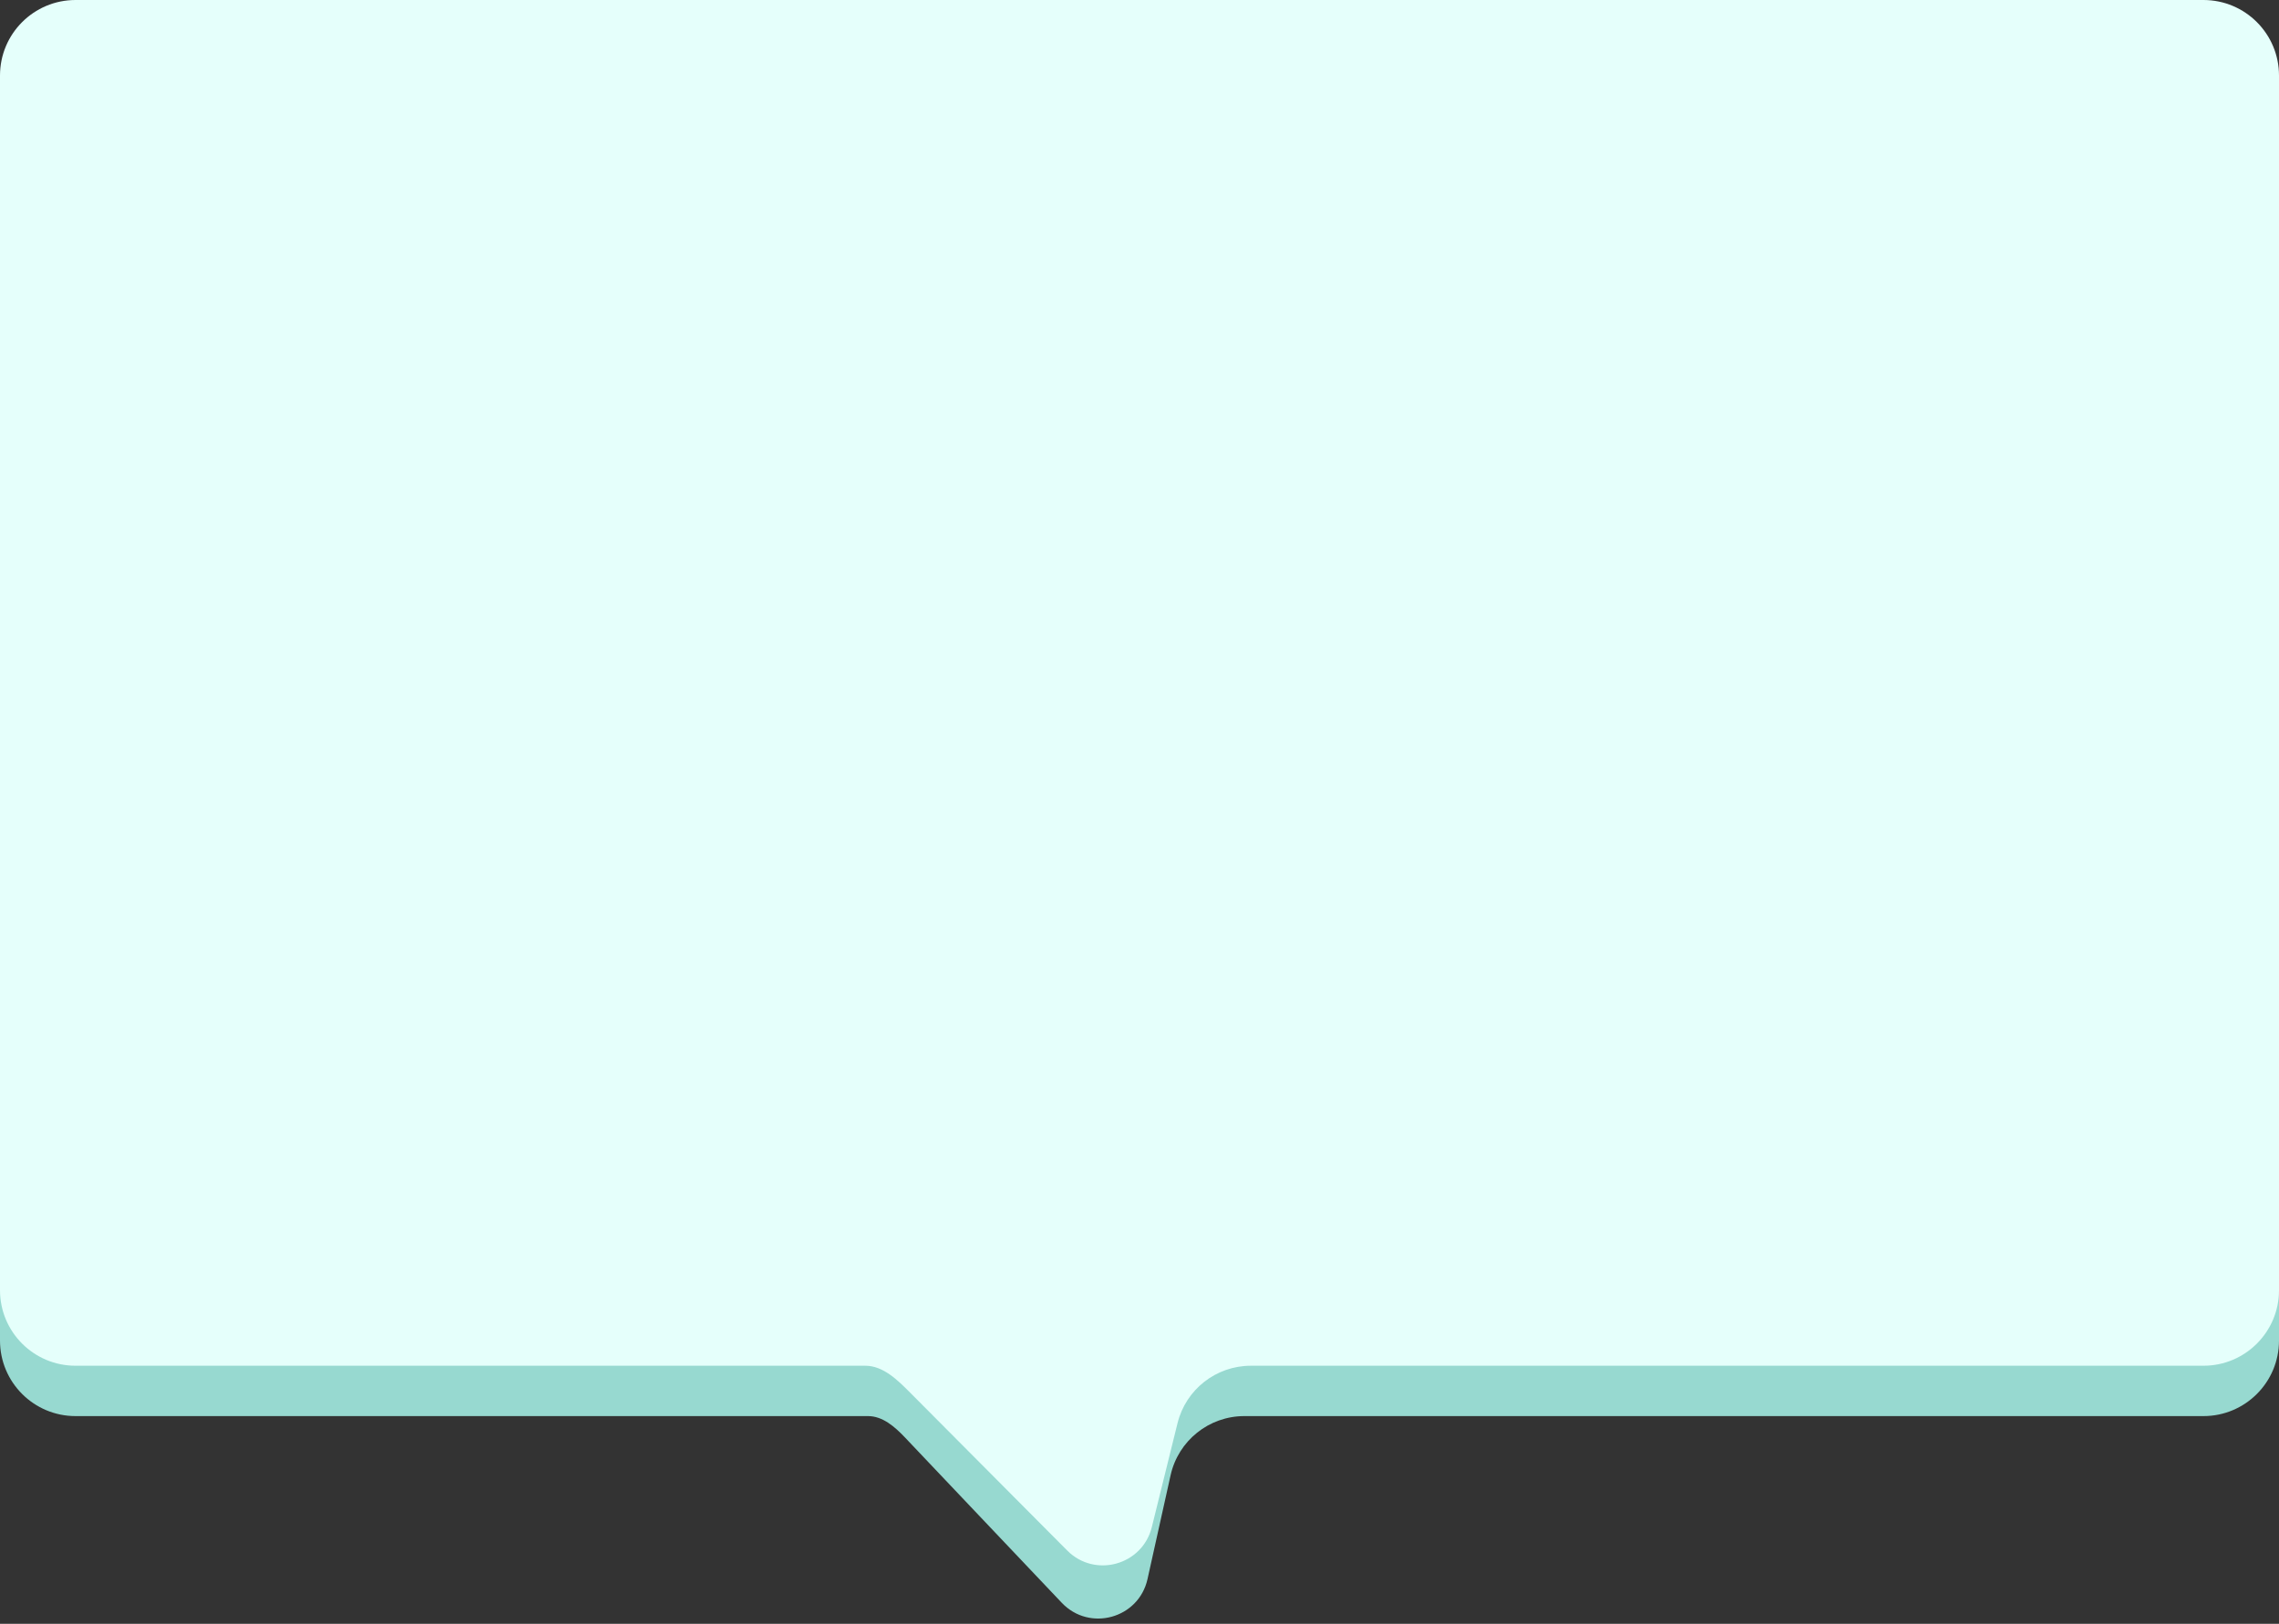 <svg width="362" height="258" viewBox="0 0 362 258" fill="none" xmlns="http://www.w3.org/2000/svg">
<rect x="0" y="0" width="362" height="258" fill="#333333" stroke="none"/>
<path d="M362 213C362 219.627 356.627 225 350 225H197.653C192.029 225 187.159 228.906 185.939 234.397L182.272 250.897C180.882 257.154 173.068 259.317 168.658 254.667L143.75 228.399V228.399C142.148 226.709 140.21 225 137.881 225H12C5.373 225 0 219.627 0 213V20C0 13.373 5.373 8 12 8H350C356.627 8 362 13.373 362 20V213Z" fill="#97D9D0"/>
<path d="M362 205C362 211.627 356.627 217 350 217H198.691C193.174 217 188.367 220.762 187.042 226.119L182.956 242.638C181.458 248.692 173.916 250.779 169.518 246.357L144.56 221.265V221.265C142.57 219.264 140.279 217 137.458 217H12C5.373 217 0 211.627 0 205V12C0 5.373 5.373 0 12 0H350C356.627 0 362 5.373 362 12V205Z" fill="#E5FFFB"/>
</svg>
